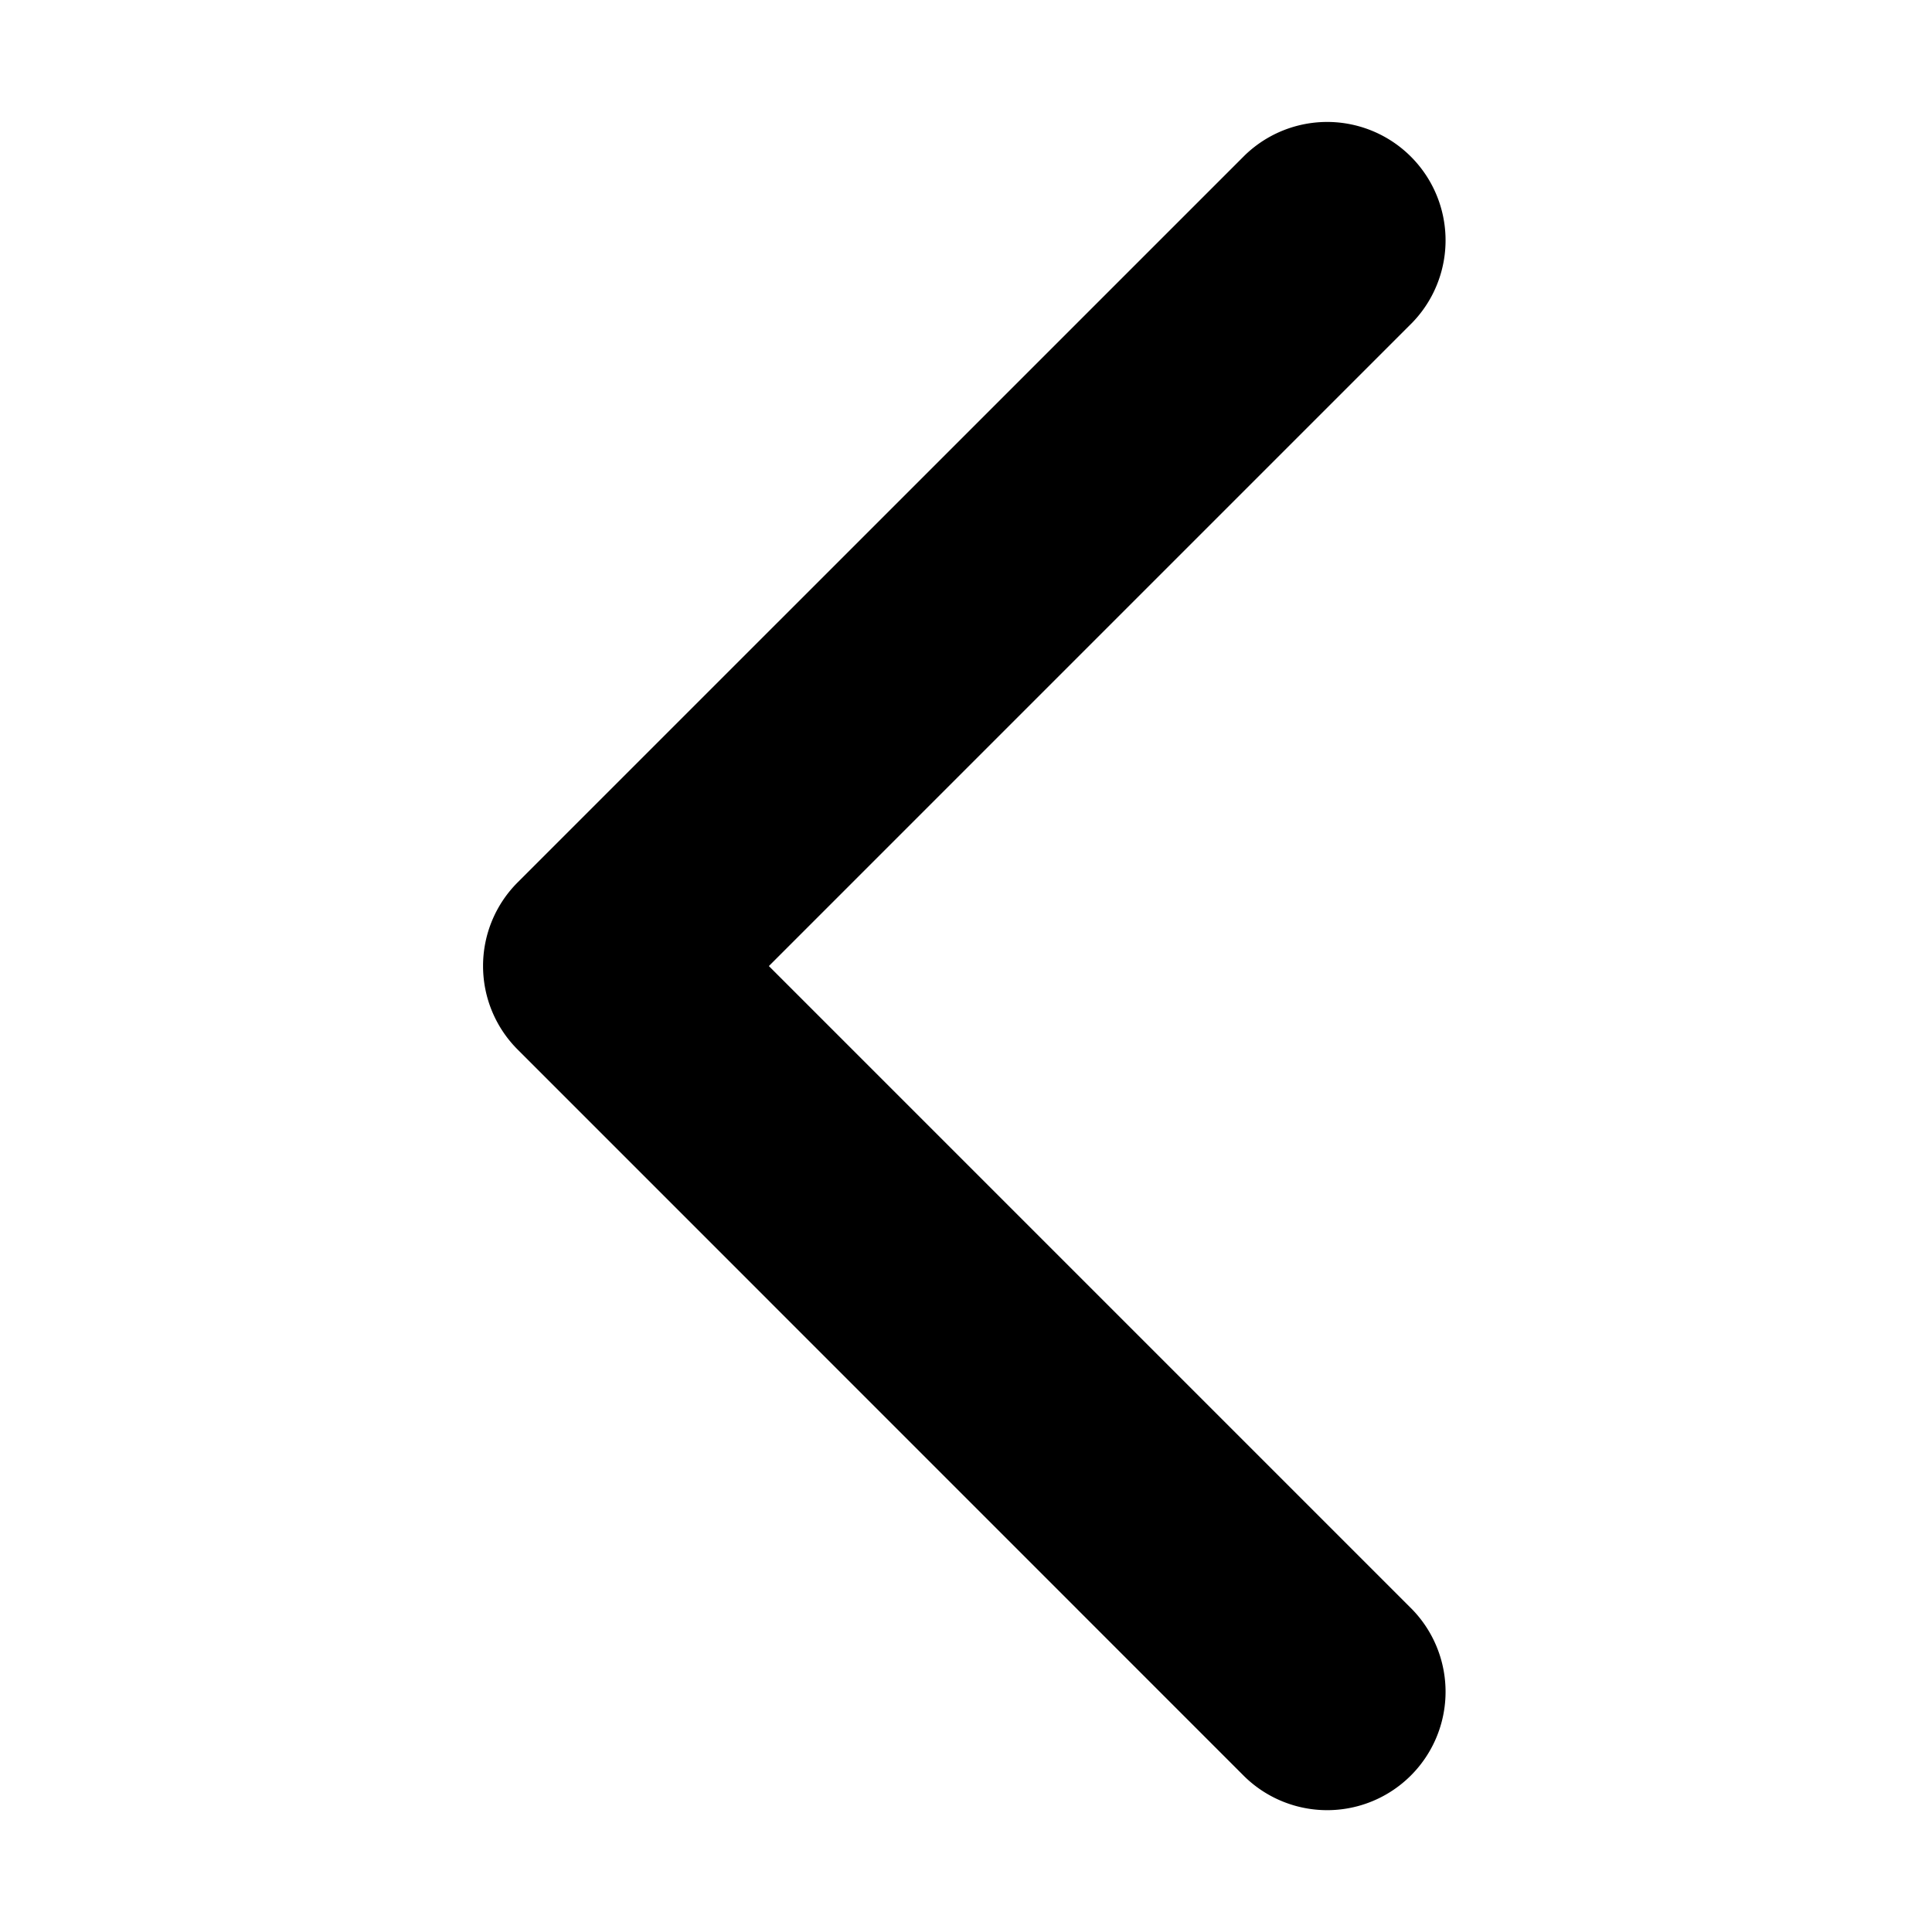 <svg xmlns="http://www.w3.org/2000/svg" width="32" height="32" viewBox="0 0 32 32"><defs><style>.a{opacity:0;}</style></defs><g transform="translate(-574 -30)"><rect class="a" width="32" height="32" transform="translate(574 30)"/><path d="M143.776,310.076a1.956,1.956,0,0,1-1.386-.574l-12.039-12.04a1.961,1.961,0,0,1,2.773-2.773l10.653,10.653,10.653-10.653a1.961,1.961,0,0,1,2.773,2.773L145.163,309.5A1.955,1.955,0,0,1,143.776,310.076Z" transform="translate(892.077 -97.776) rotate(90)"/></g></svg>